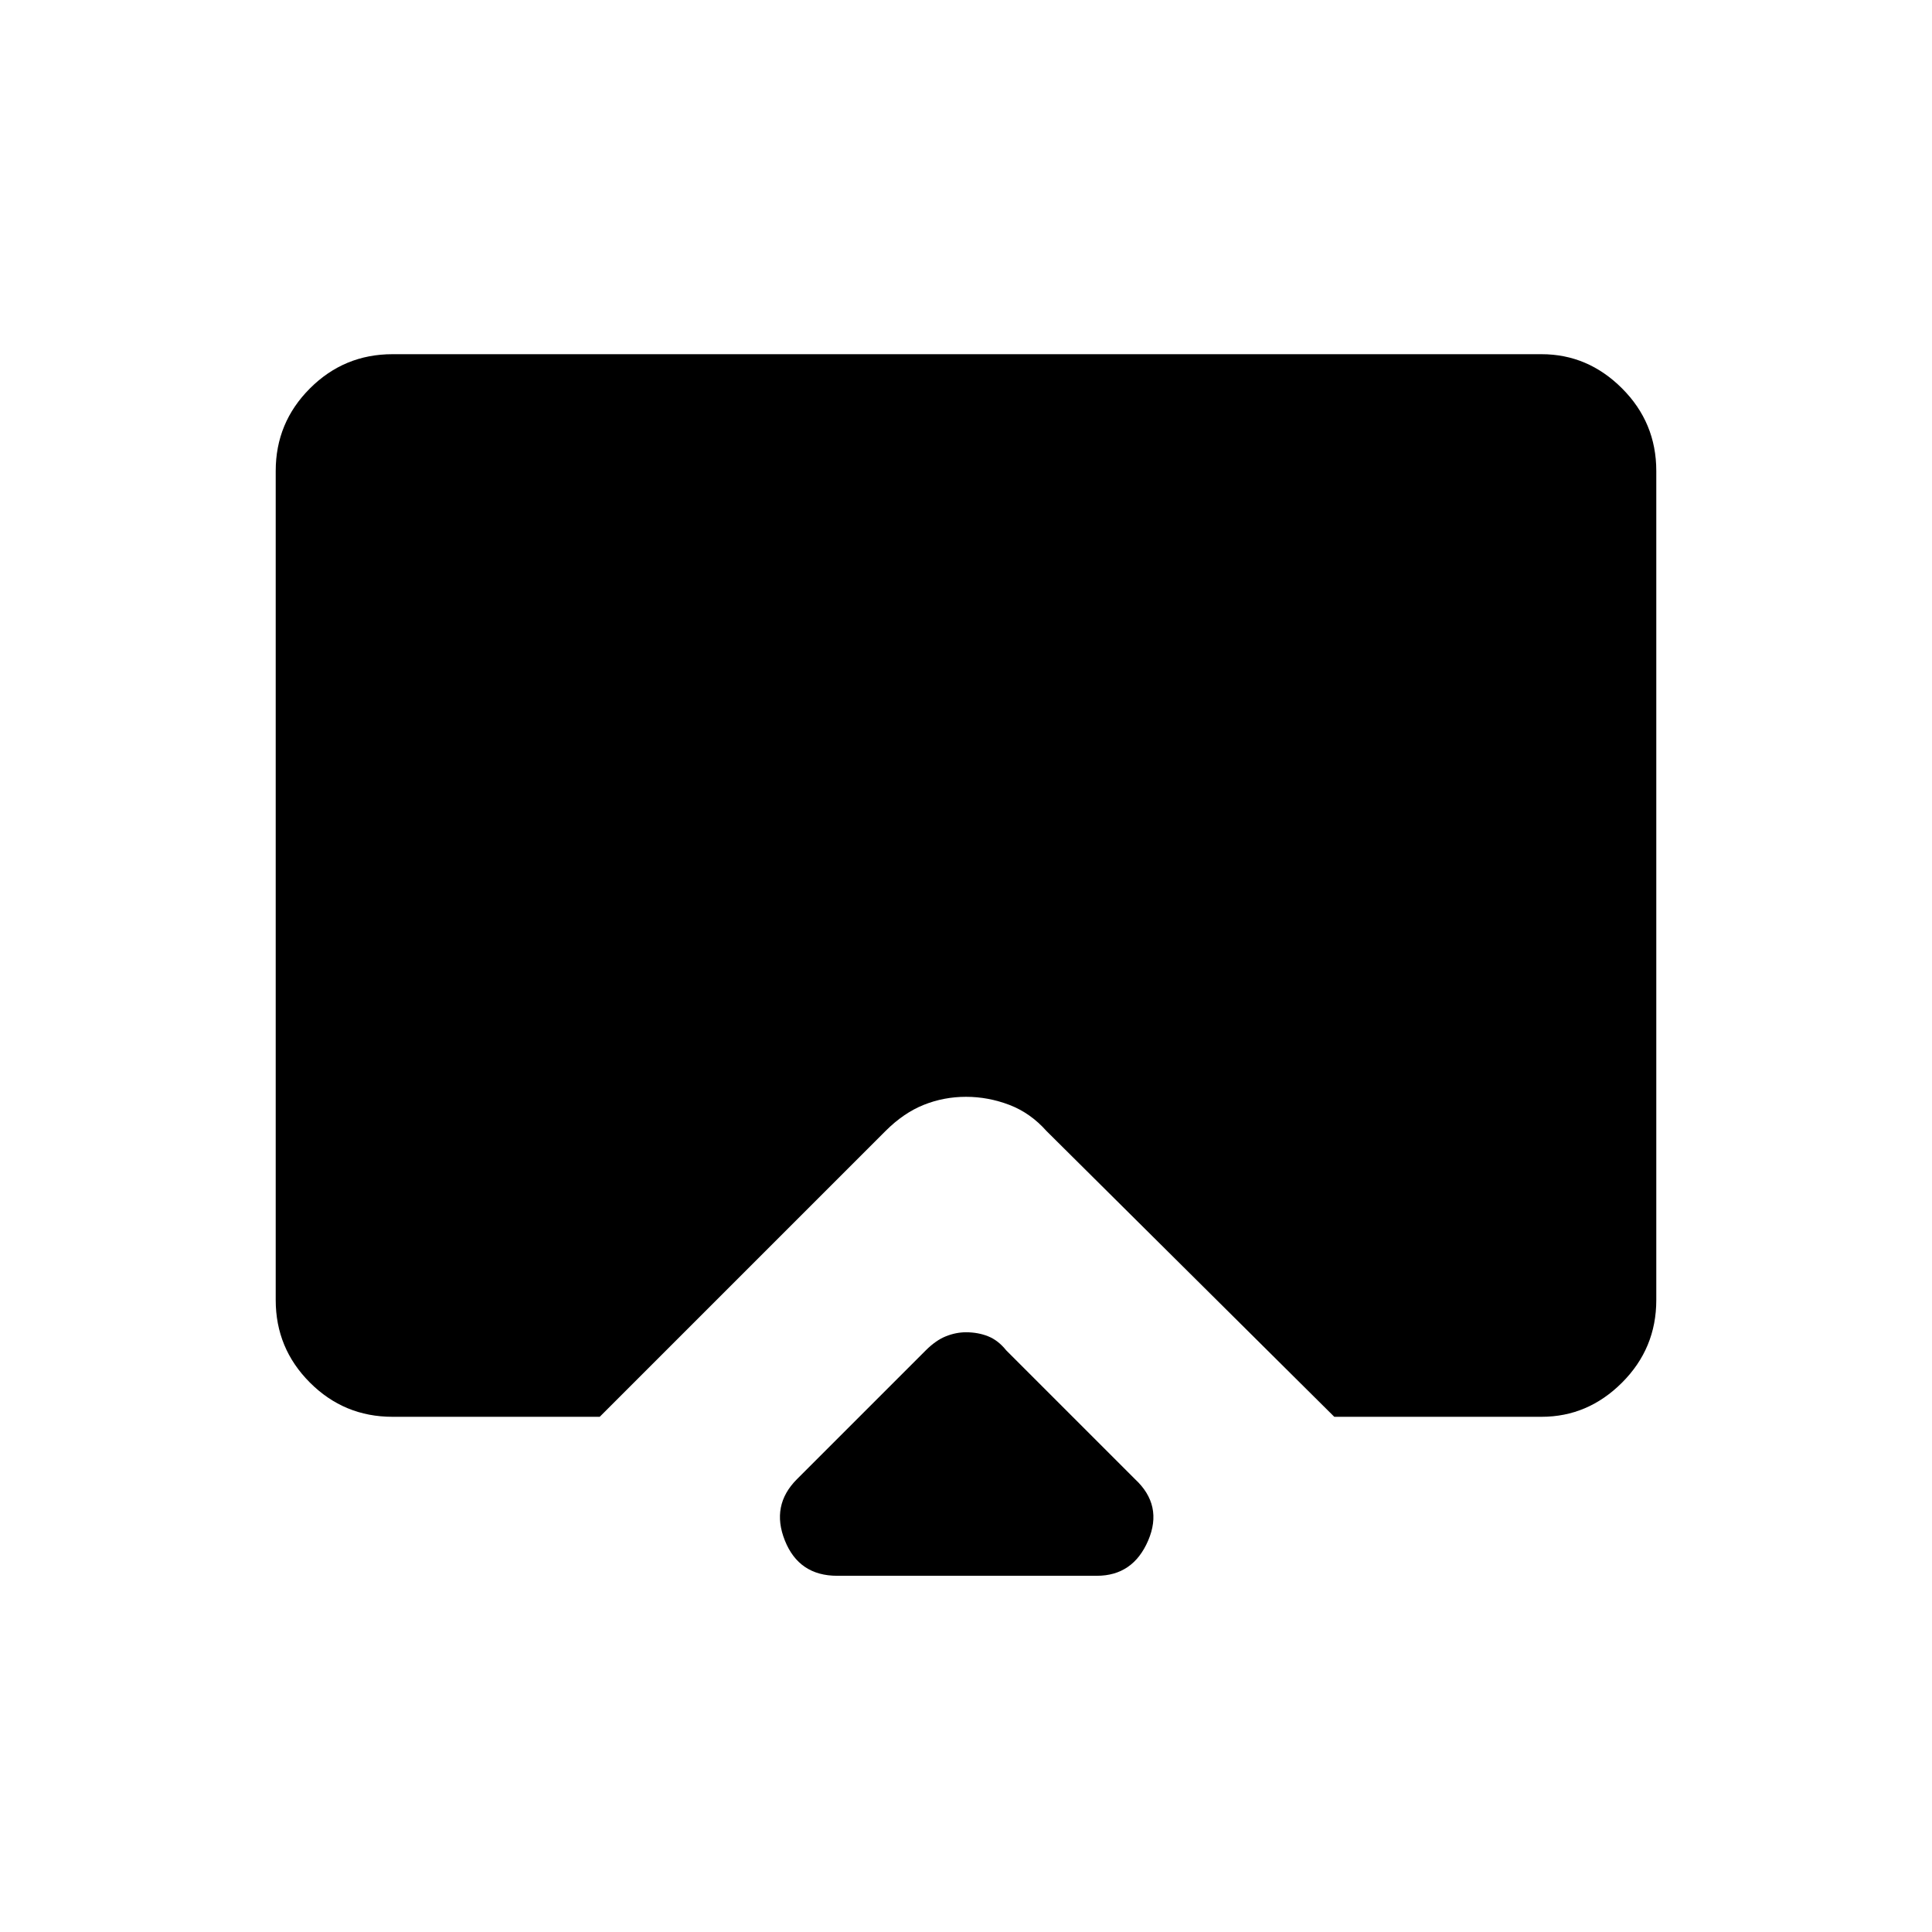 <svg xmlns="http://www.w3.org/2000/svg" height="24" width="24"><path d="M10.4 19.575Q9.925 19.575 9.75 19.137Q9.575 18.7 9.9 18.375L11.5 16.775Q11.625 16.65 11.75 16.6Q11.875 16.55 12 16.55Q12.15 16.55 12.275 16.6Q12.4 16.65 12.5 16.775L14.1 18.375Q14.45 18.7 14.263 19.137Q14.075 19.575 13.625 19.575ZM4.875 17.6Q4.275 17.6 3.85 17.175Q3.425 16.75 3.425 16.15V5.85Q3.425 5.25 3.85 4.825Q4.275 4.4 4.875 4.4H19.15Q19.725 4.4 20.15 4.825Q20.575 5.25 20.575 5.85V16.15Q20.575 16.75 20.15 17.175Q19.725 17.6 19.15 17.6H16.575L13 14.05Q12.8 13.825 12.538 13.725Q12.275 13.625 12 13.625Q11.725 13.625 11.475 13.725Q11.225 13.825 11 14.05L7.45 17.6Z"/></svg>